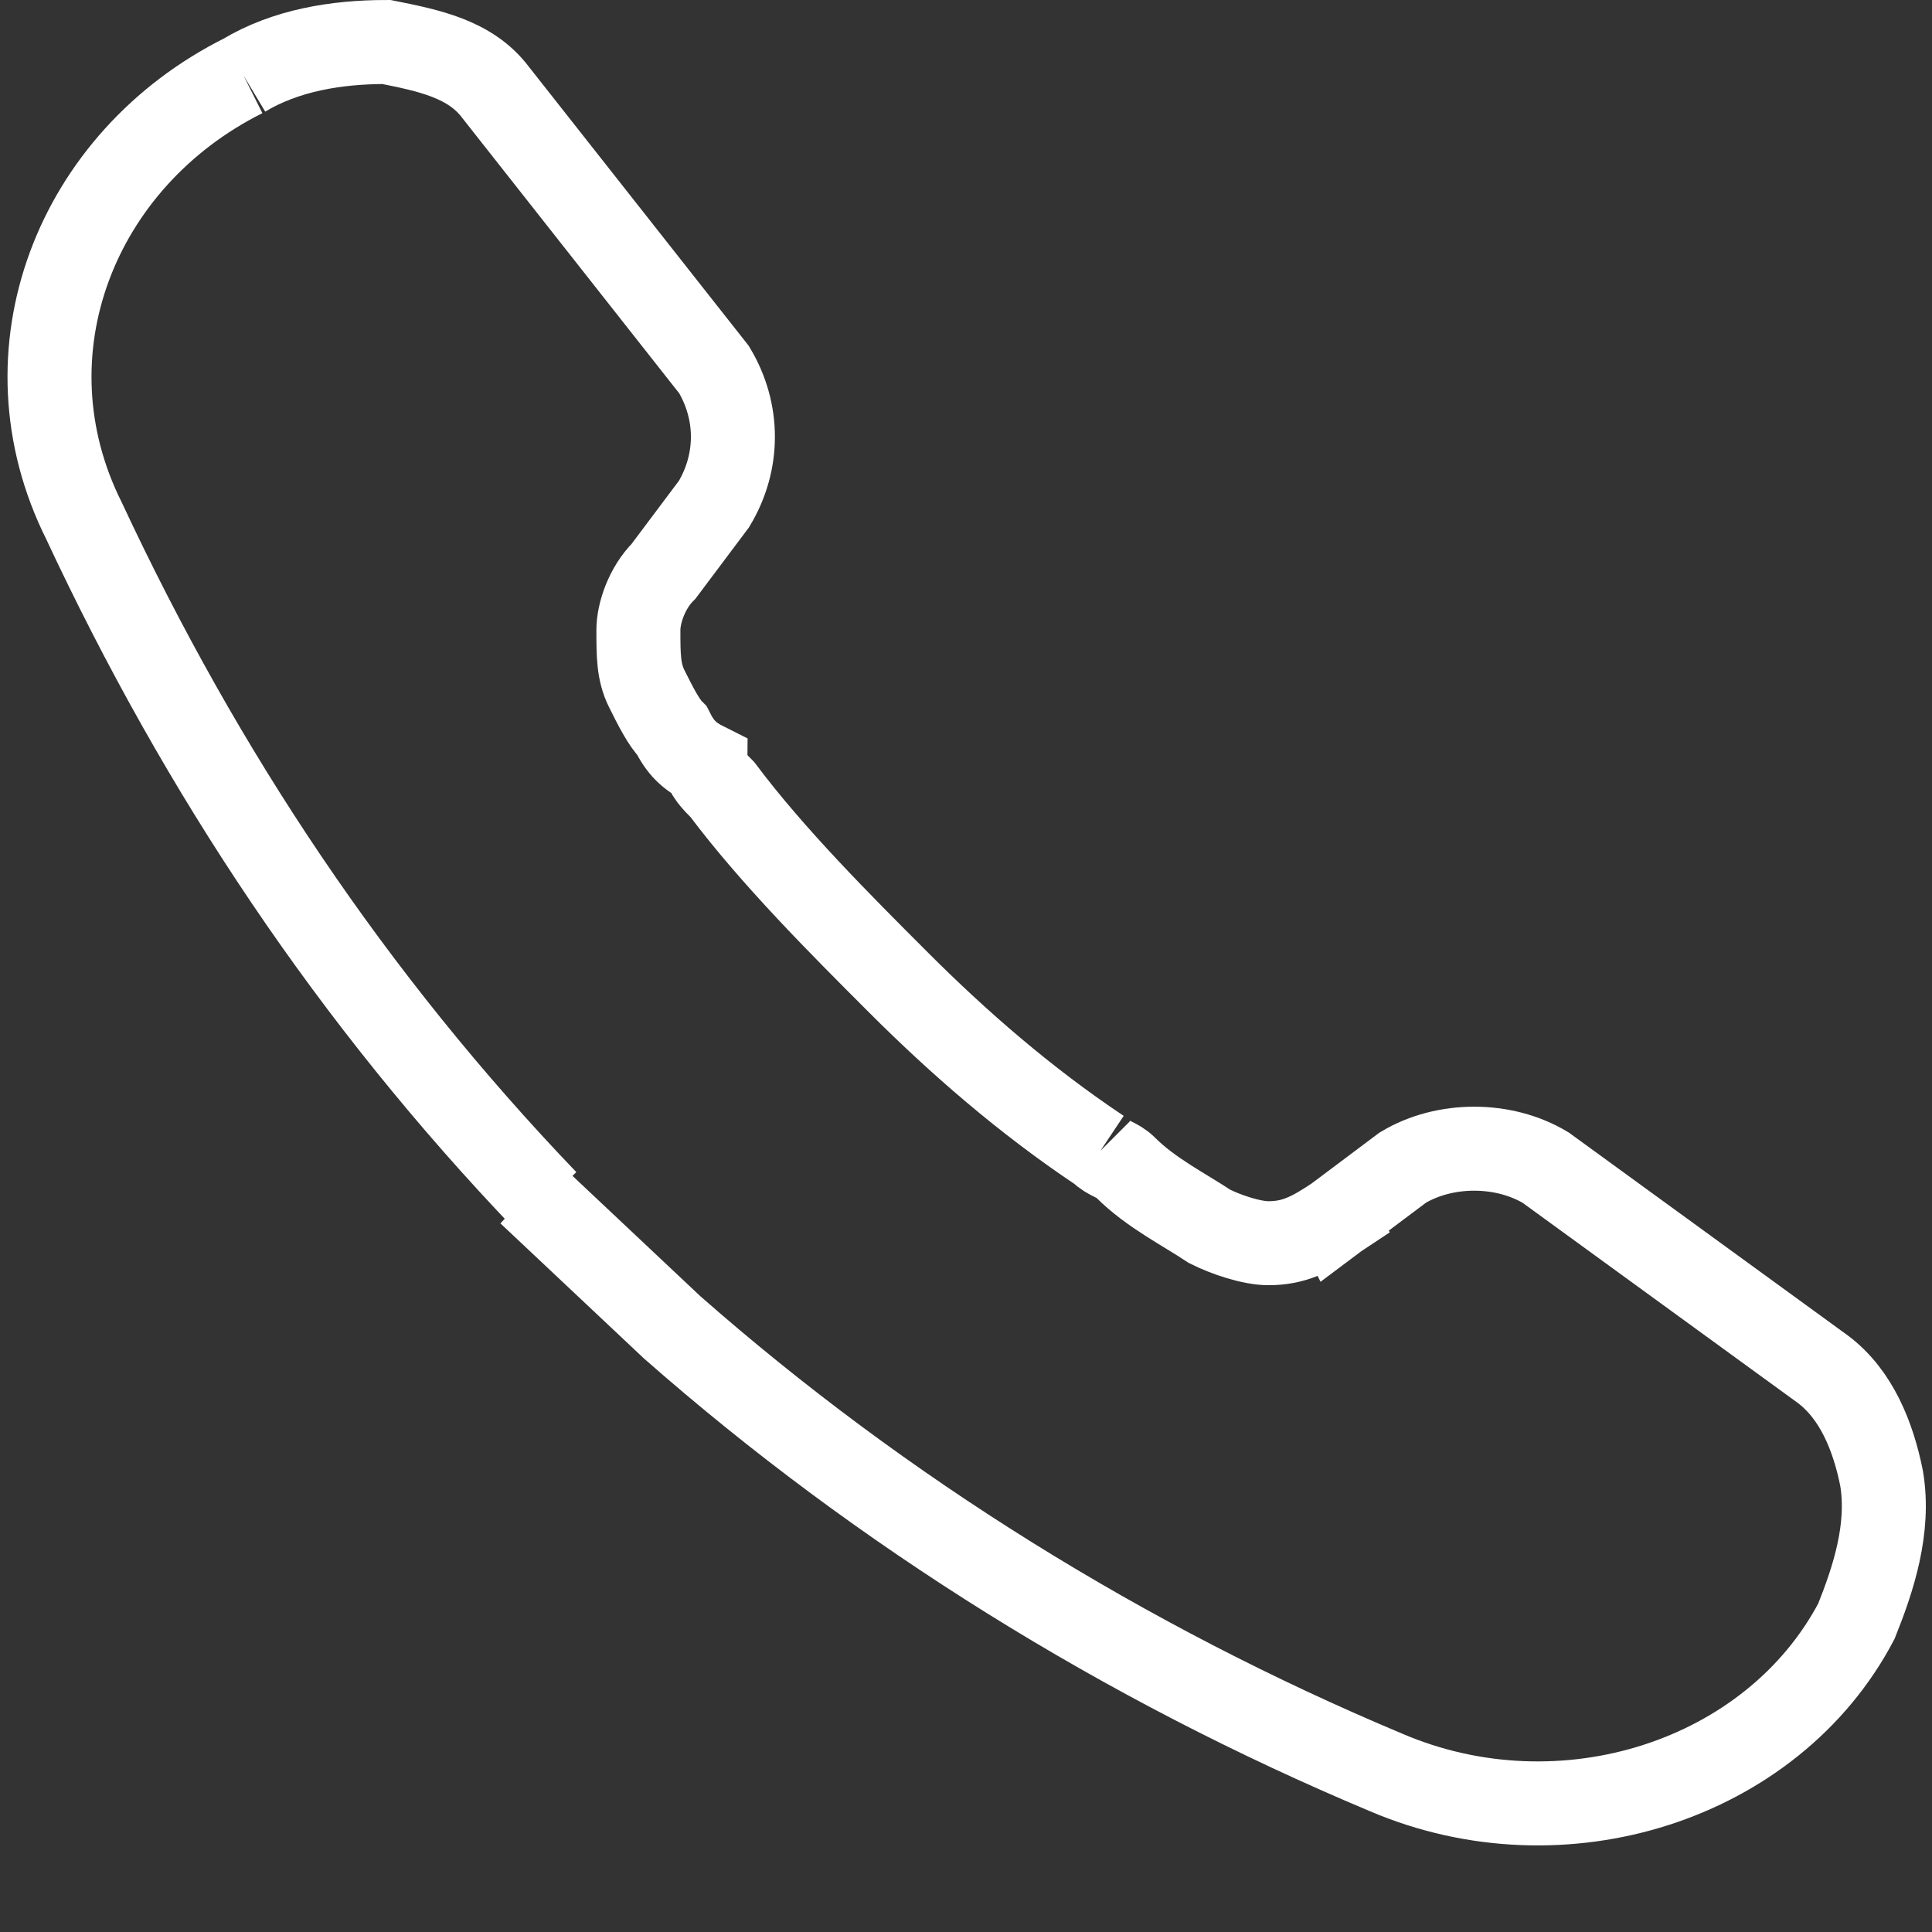 <?xml version="1.0" encoding="utf-8"?>
<!-- Generator: Adobe Illustrator 25.0.0, SVG Export Plug-In . SVG Version: 6.00 Build 0)  -->
<svg version="1.1" id="Слой_1" xmlns="http://www.w3.org/2000/svg" xmlns:xlink="http://www.w3.org/1999/xlink" x="0px" y="0px"
	 viewBox="0 0 23 23" style="enable-background:new 0 0 23 23;" xml:space="preserve">
<rect x="0" y="0" width="23" height="23" fill="#333333" stroke="none"/>
<style type="text/css">
	.st0{fill:none;stroke:#FFFFFF;stroke-miterlimit:10;}
</style>
<path class="st0" d="M13.1,13.7L13.1,13.7c-0.9-0.6-1.7-1.3-2.4-2l0,0l0,0c-0.7-0.7-1.5-1.5-2.1-2.3C8.5,9.3,8.4,9.2,8.4,9.1
	C8.2,9,8.1,8.9,8,8.7C7.9,8.6,7.8,8.4,7.7,8.2C7.6,8,7.6,7.8,7.6,7.5c0-0.2,0.1-0.5,0.3-0.7l0,0L8.5,6c0.3-0.5,0.3-1.1,0-1.6
	L5.9,1.1l0,0l0,0C5.6,0.7,5.1,0.6,4.6,0.5C4,0.5,3.4,0.6,2.9,0.9 M13.1,13.7c0.1,0.1,0.2,0.1,0.3,0.2c0.3,0.3,0.7,0.5,1,0.7
	c0.2,0.1,0.5,0.2,0.7,0.2c0.3,0,0.5-0.1,0.8-0.3l-0.1-0.2l0.1,0.2l0.8-0.6c0.5-0.3,1.2-0.3,1.7,0l3.3,2.4l0,0l0,0
	c0.4,0.3,0.6,0.8,0.7,1.3c0.1,0.6-0.1,1.2-0.3,1.7c-1,1.9-3.5,2.7-5.6,1.8c-3.1-1.3-6-3.1-8.5-5.3l-1.7-1.6 M2.9,0.9
	C0.9,1.9,0,4.2,1,6.2l0,0c1.4,3,3.2,5.7,5.5,8.1"/>
</svg>
